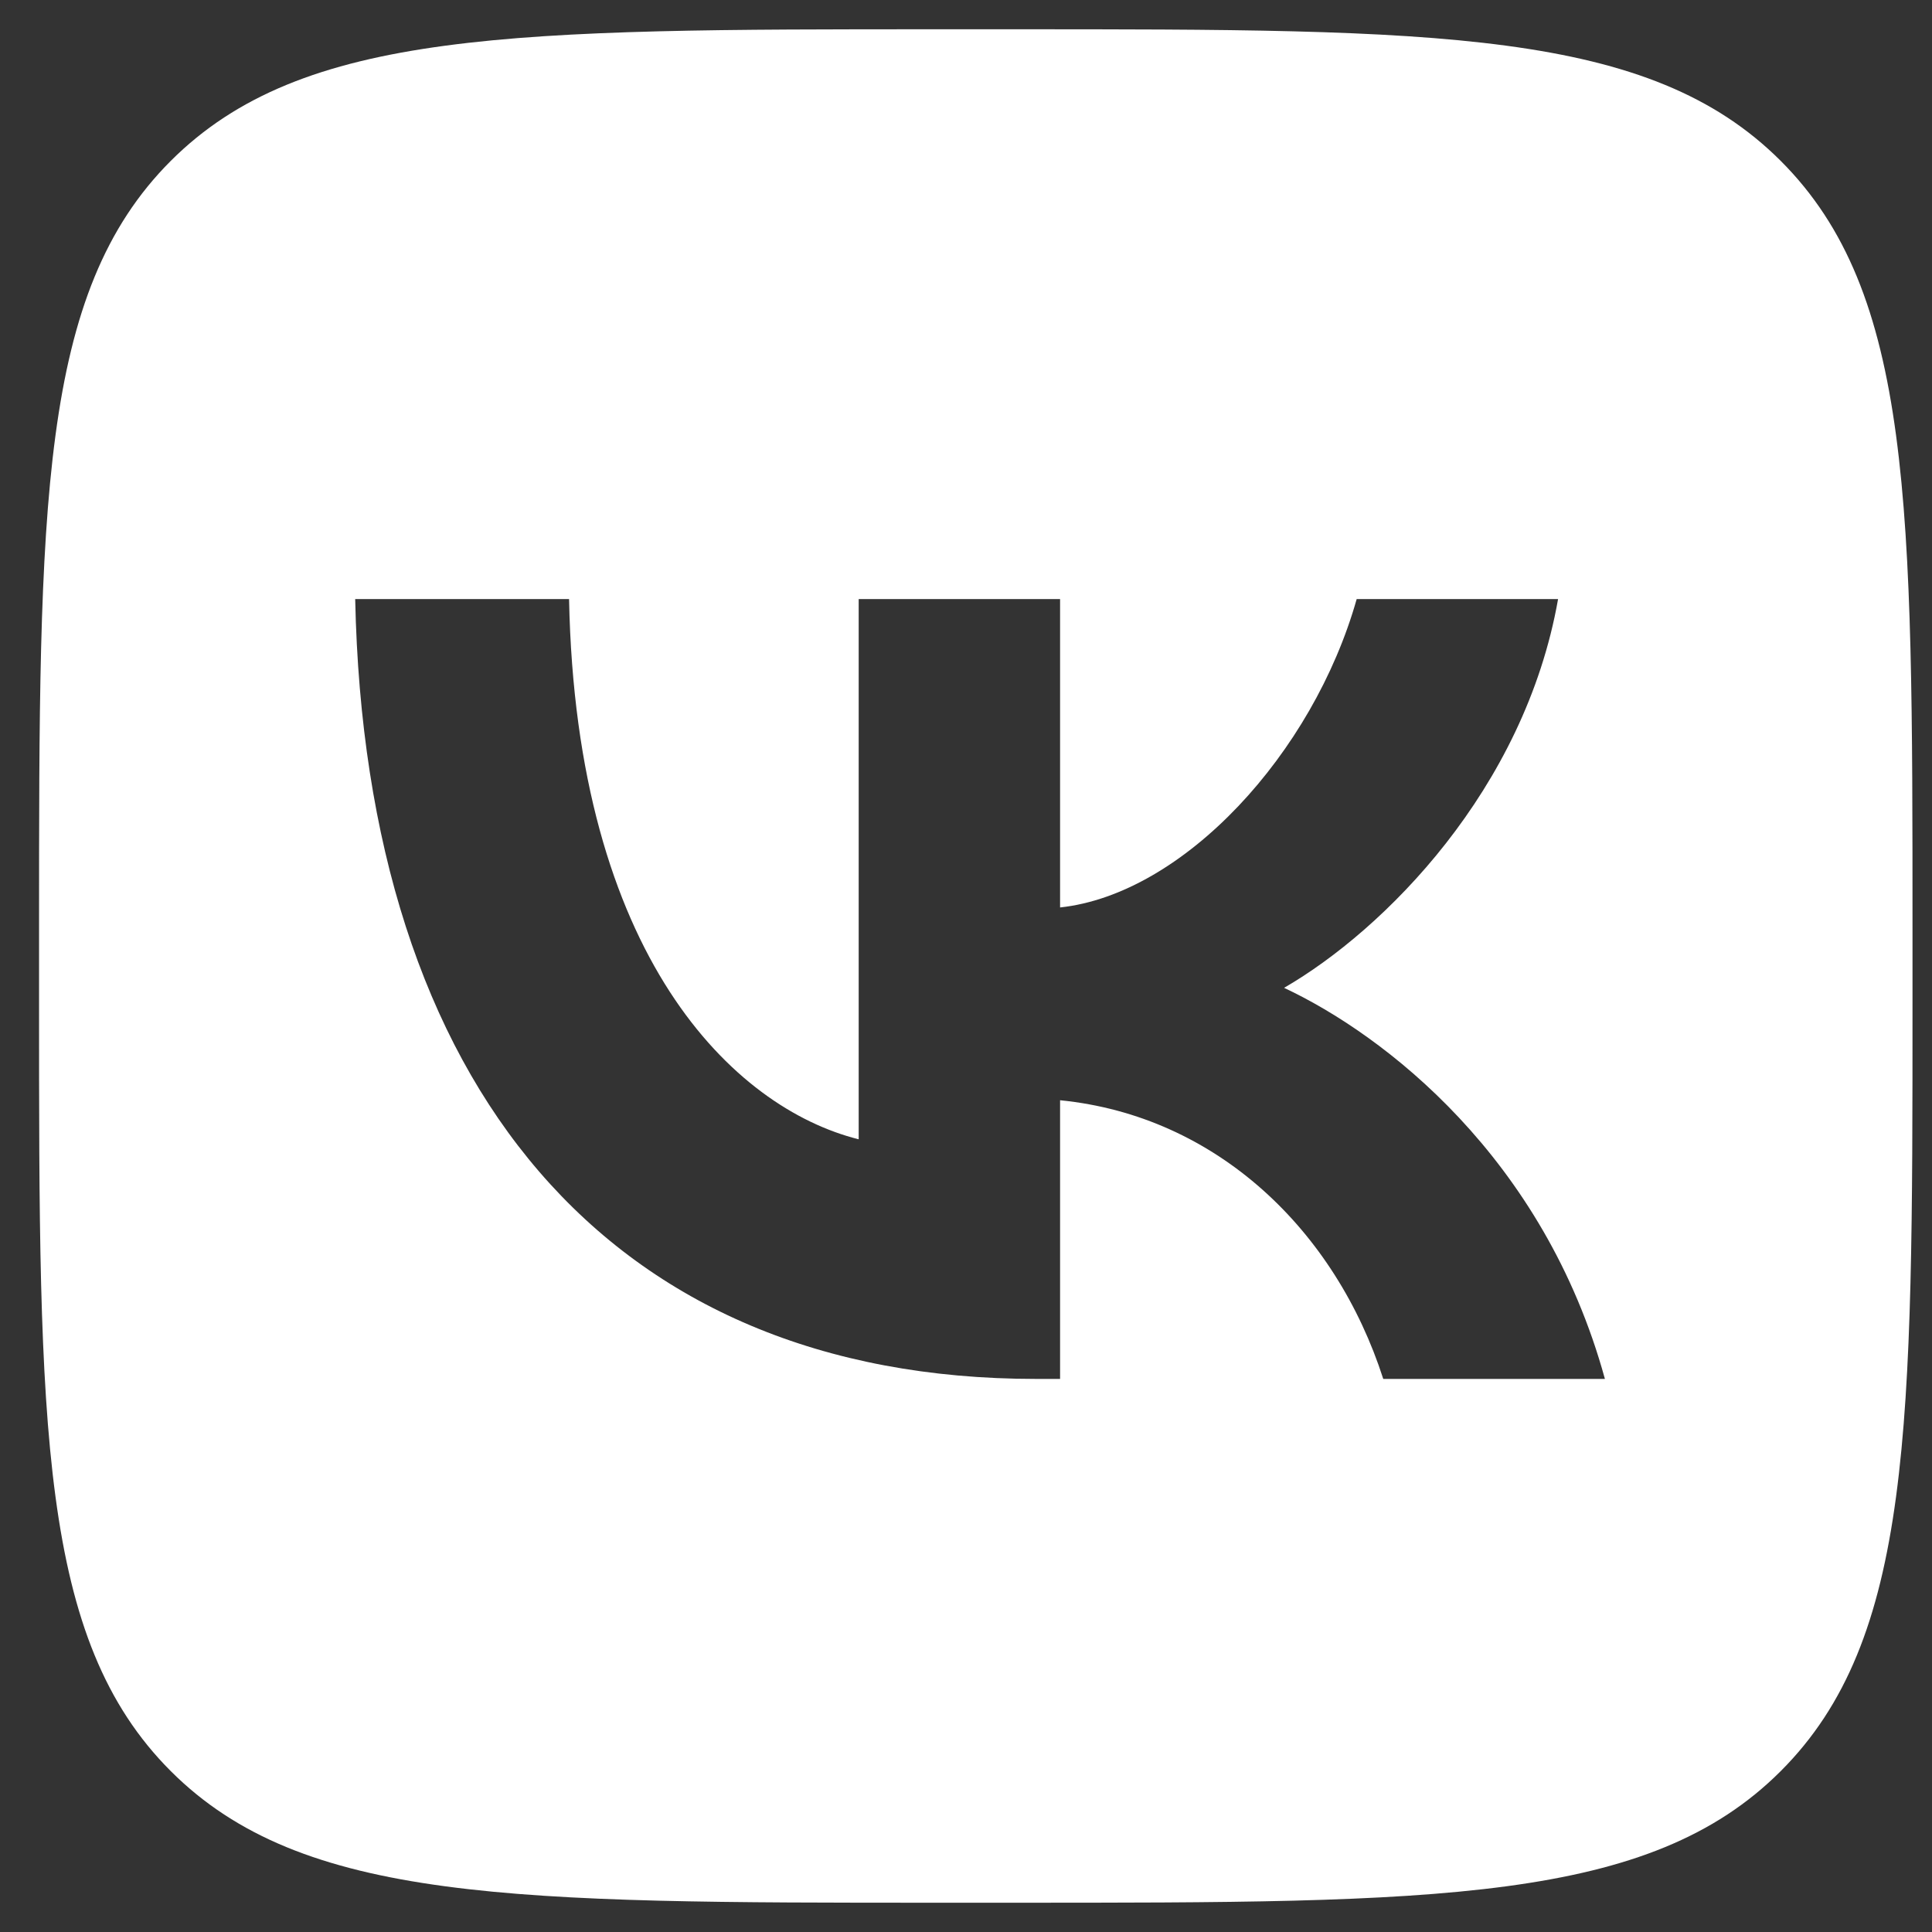 <svg width="33" height="33" viewBox="0 0 33 33" fill="none" xmlns="http://www.w3.org/2000/svg">
<rect x="0" y="0" width="33" height="33" fill="#333333" stroke="none"/>
<path fill-rule="evenodd" clip-rule="evenodd" d="M2.916 2.749C0.667 4.999 0.667 8.619 0.667 15.86V17.14C0.667 24.381 0.667 28.001 2.916 30.251C5.166 32.5 8.786 32.5 16.027 32.5H17.307C24.547 32.5 28.168 32.5 30.417 30.251C32.667 28.001 32.667 24.381 32.667 17.14V15.86C32.667 8.619 32.667 4.999 30.417 2.749C28.168 0.5 24.547 0.5 17.307 0.5H16.027C8.786 0.5 5.166 0.5 2.916 2.749ZM6.067 10.233C6.24 18.553 10.4 23.553 17.693 23.553H18.107V18.793C20.787 19.06 22.813 21.02 23.627 23.553H27.413C26.373 19.767 23.64 17.673 21.933 16.873C23.64 15.887 26.04 13.487 26.613 10.233H23.173C22.427 12.873 20.213 15.273 18.107 15.5V10.233H14.667V19.46C12.533 18.927 9.84 16.34 9.72 10.233H6.067Z" fill="white"/>
</svg>
